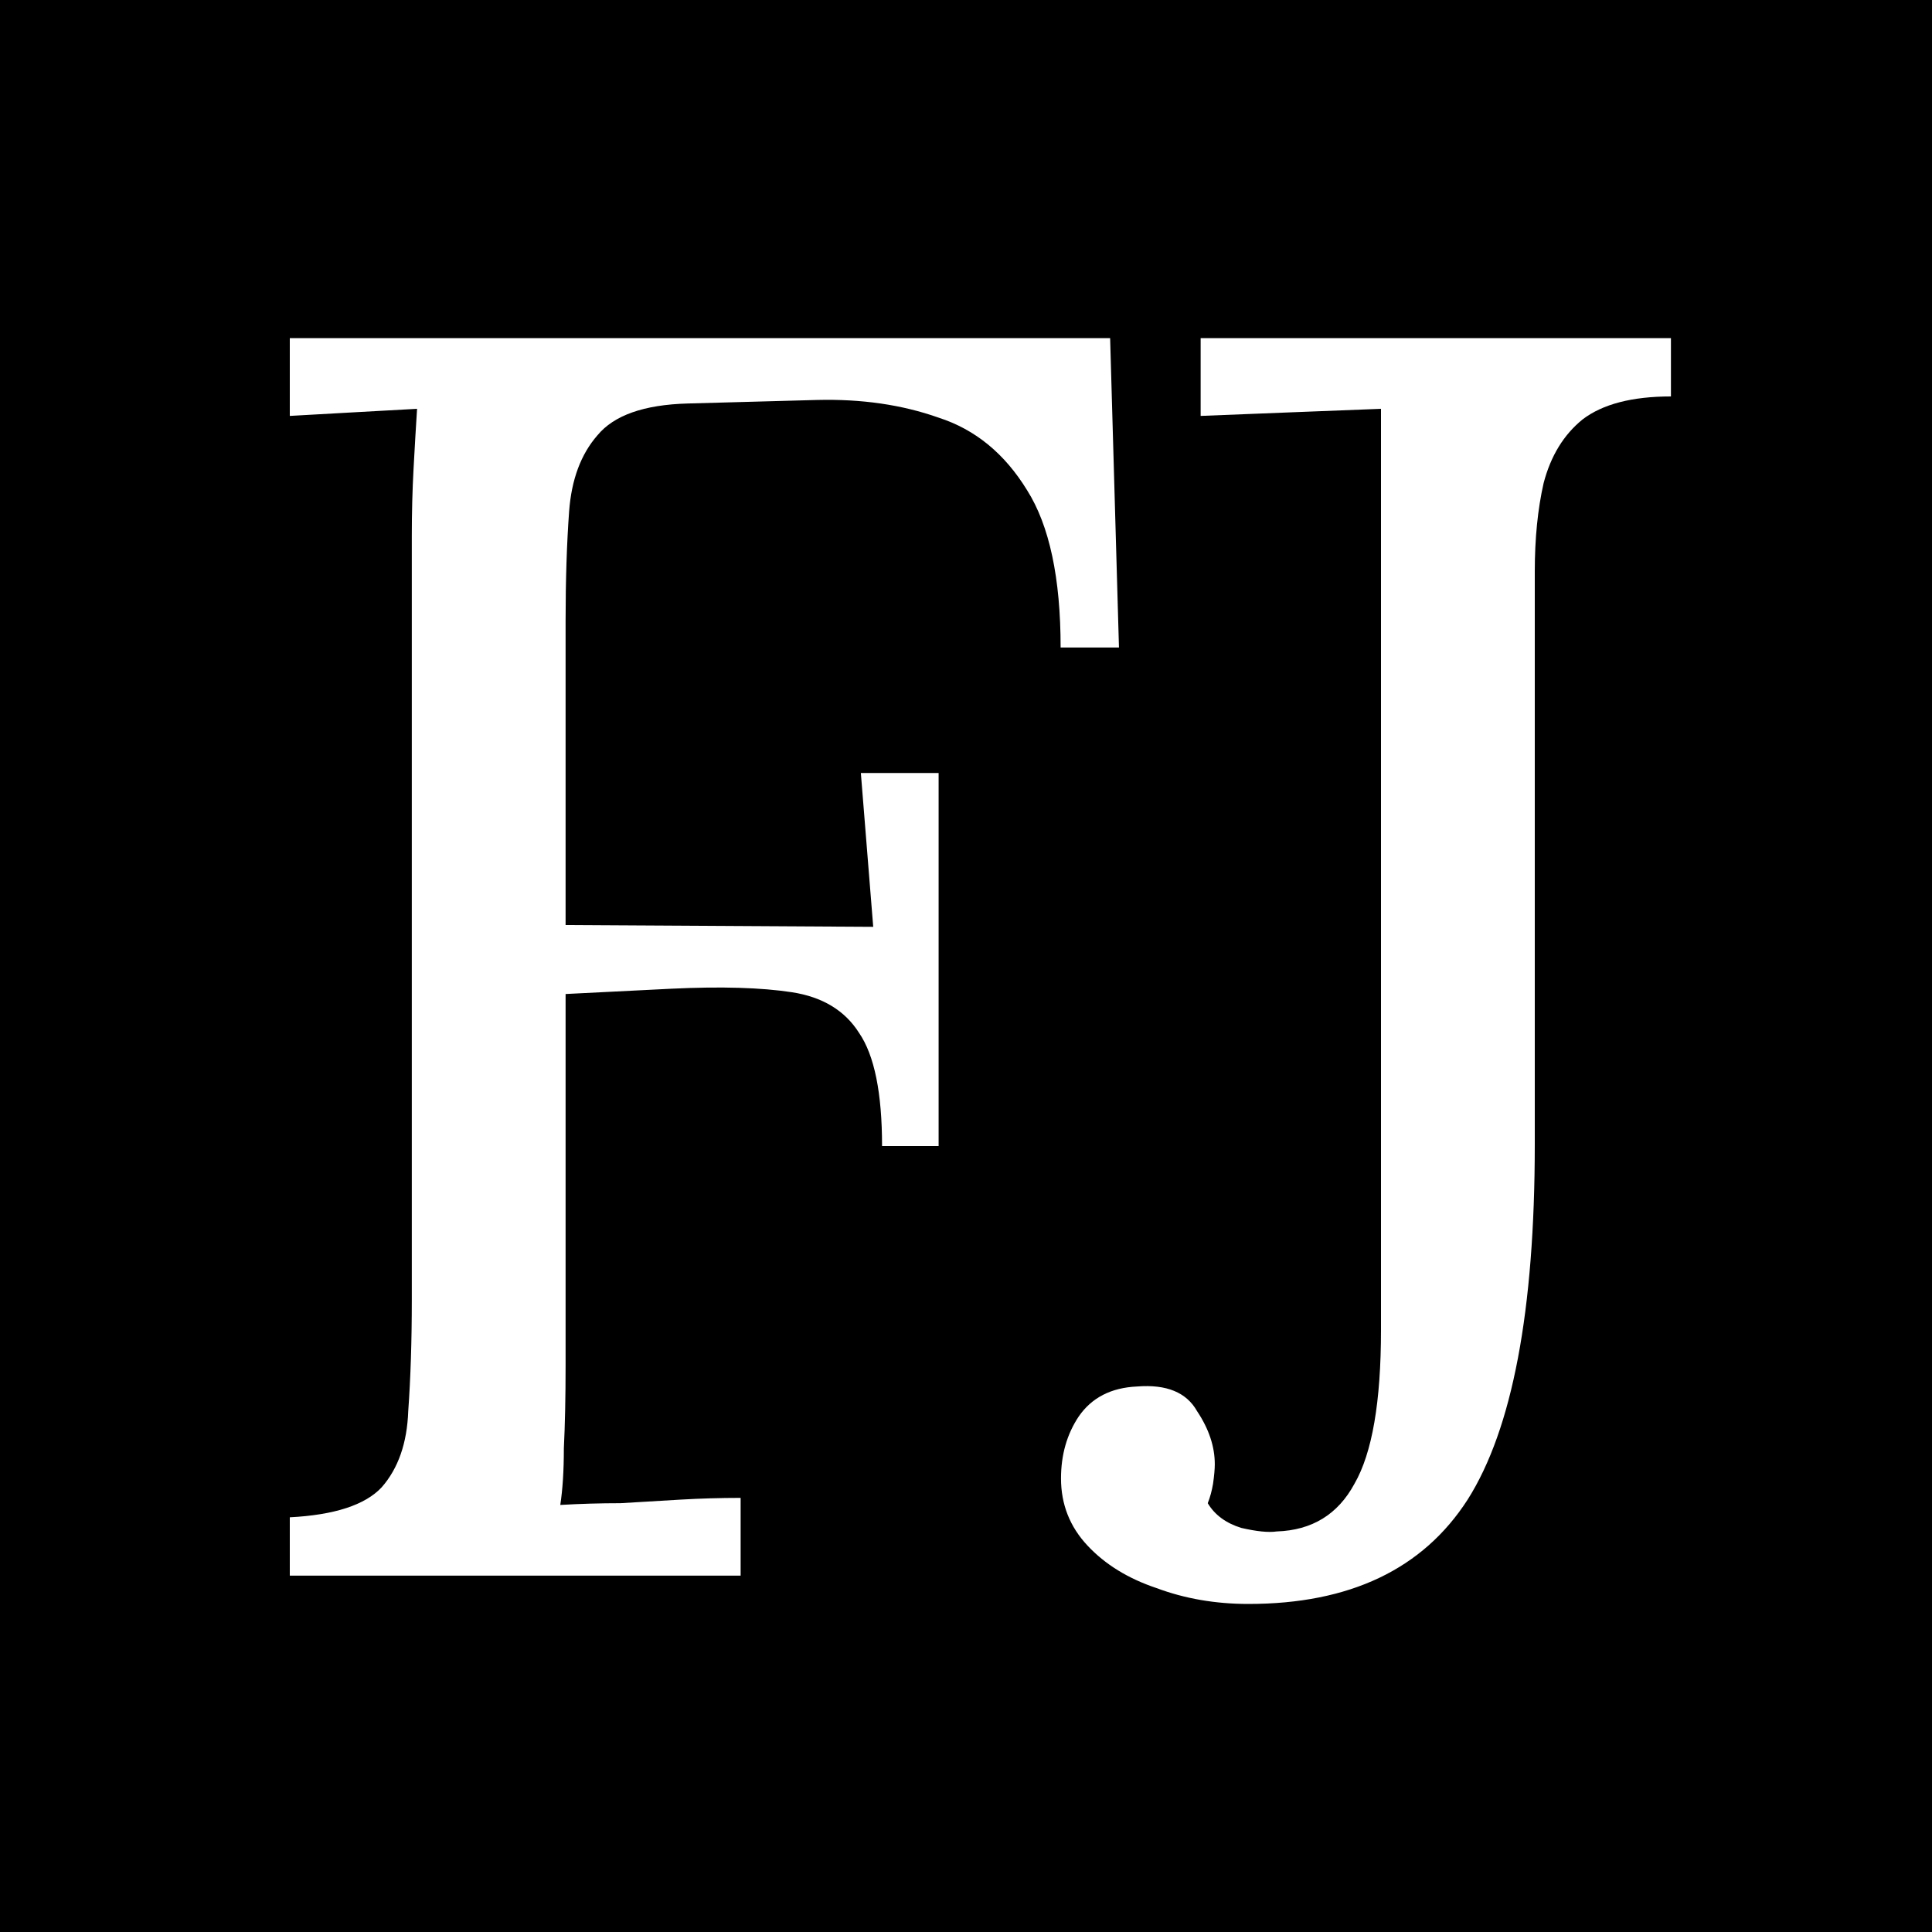 <svg width="40" height="40" viewBox="0 0 40 40" fill="none" xmlns="http://www.w3.org/2000/svg">
<rect width="40" height="40" fill="black"/>
<path d="M25.847 33.208C25.163 33.208 24.529 33.098 23.943 32.879C23.358 32.683 22.882 32.391 22.516 32C22.15 31.61 21.967 31.146 21.967 30.609C21.967 30.121 22.089 29.694 22.333 29.328C22.601 28.938 23.004 28.73 23.541 28.706C24.151 28.657 24.566 28.828 24.785 29.218C25.029 29.584 25.151 29.95 25.151 30.316C25.151 30.414 25.139 30.548 25.115 30.719C25.09 30.865 25.054 31 25.005 31.122C25.151 31.366 25.383 31.536 25.7 31.634C26.018 31.707 26.262 31.732 26.432 31.707C27.165 31.683 27.701 31.353 28.043 30.719C28.409 30.084 28.592 29.023 28.592 27.535V11.722C28.592 11.161 28.592 10.611 28.592 10.075C28.592 9.538 28.592 9.001 28.592 8.464C27.982 8.489 27.36 8.513 26.725 8.537C26.115 8.562 25.493 8.586 24.858 8.611V7H34.595V8.208C33.79 8.208 33.18 8.367 32.765 8.684C32.374 9.001 32.106 9.44 31.959 10.002C31.837 10.538 31.776 11.148 31.776 11.832V23.691C31.776 27.132 31.313 29.584 30.386 31.048C29.458 32.488 27.945 33.208 25.847 33.208Z" fill="white"/>
<path d="M6 32.622V31.414C6.927 31.366 7.562 31.158 7.903 30.792C8.245 30.402 8.428 29.877 8.452 29.218C8.501 28.535 8.526 27.766 8.526 26.912V11.1C8.526 10.611 8.538 10.148 8.562 9.709C8.587 9.245 8.611 8.83 8.635 8.464C8.196 8.489 7.757 8.513 7.318 8.537C6.878 8.562 6.439 8.586 6 8.611V7H22.984L23.167 13.406H21.959C21.959 11.966 21.727 10.88 21.264 10.148C20.8 9.391 20.19 8.891 19.433 8.647C18.677 8.379 17.835 8.257 16.908 8.281L14.236 8.354C13.333 8.379 12.711 8.598 12.369 9.013C12.027 9.404 11.832 9.928 11.783 10.587C11.735 11.246 11.71 12.002 11.71 12.857V19.152L18.079 19.189L17.823 16.004H19.433V23.728H18.262C18.262 22.63 18.104 21.849 17.786 21.385C17.493 20.922 17.03 20.641 16.395 20.543C15.761 20.446 14.931 20.421 13.906 20.47L11.71 20.58V28.267C11.71 28.925 11.698 29.499 11.674 29.987C11.674 30.451 11.649 30.841 11.6 31.158C12.015 31.134 12.43 31.122 12.845 31.122C13.26 31.097 13.675 31.073 14.089 31.048C14.504 31.024 14.919 31.012 15.334 31.012V32.622H6Z" fill="white"/>
</svg>
